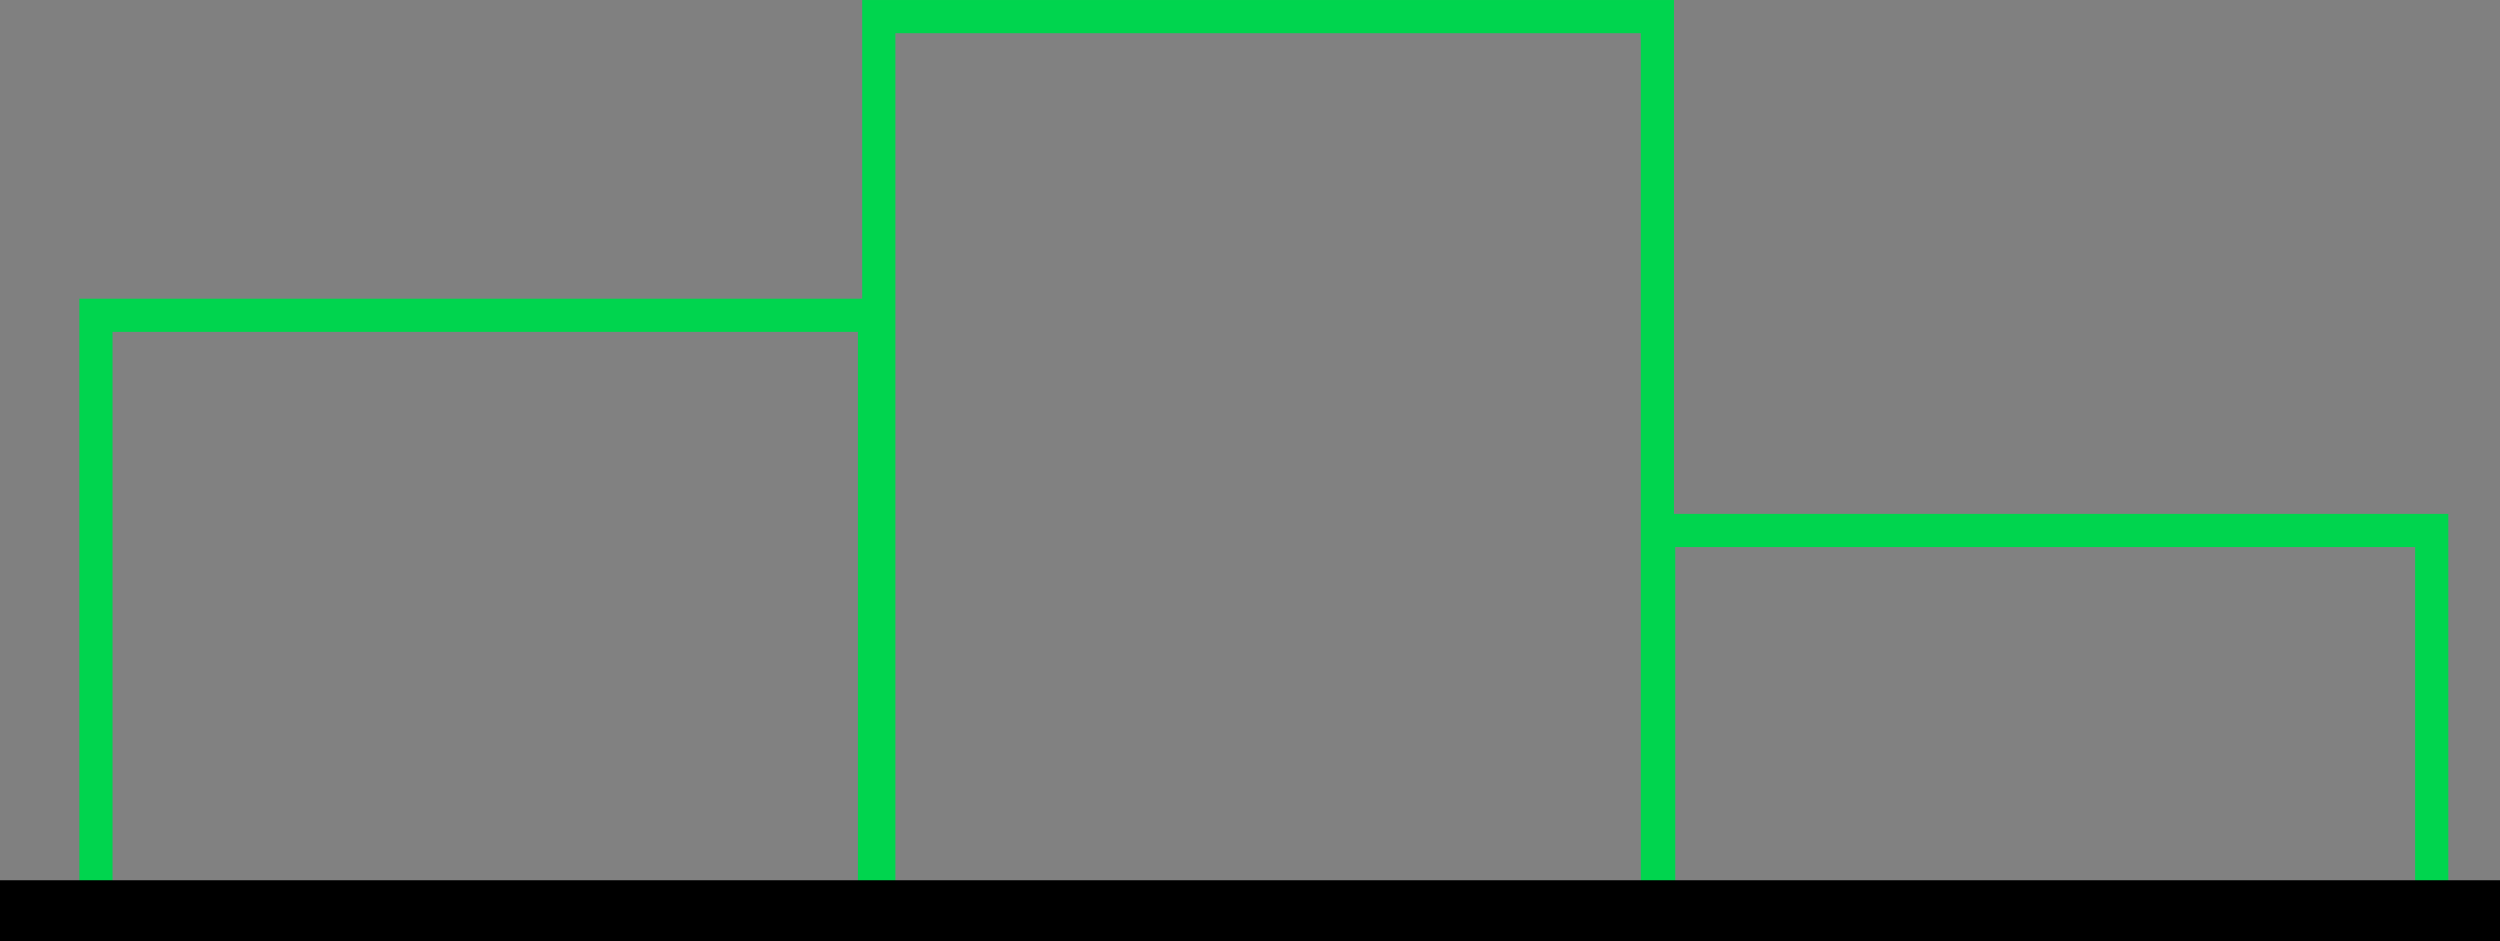 <svg version="1.1" xmlns="http://www.w3.org/2000/svg" xmlns:xlink="http://www.w3.org/1999/xlink" width="150.667" height="56.717" viewBox="0,0,150.667,56.717"><rect x="0" y="0" width="150.667" height="56.717" fill="#808080" stroke="none"/><g transform="translate(-243.833,-152.333)"><g data-paper-data="{&quot;isPaintingLayer&quot;:true}" fill-rule="nonzero" stroke-linecap="butt" stroke-linejoin="miter" stroke-miterlimit="10" stroke-dasharray="" stroke-dashoffset="0" style="mix-blend-mode: normal"><path d="M296.795,206.667v-53.333h46.923v53.333z" fill-opacity="0.008" fill="#ffffff" stroke="#00d54e" stroke-width="2"/><path d="M343.795,206.667v-22.364h46.59v22.364z" fill-opacity="0.008" fill="#ffffff" stroke="#00d54e" stroke-width="2"/><path d="M249.615,206.667v-35.333h46.923v35.333z" fill-opacity="0.008" fill="#ffffff" stroke="#00d54e" stroke-width="2"/><path d="M243.833,209.05v-3.667h150.667v3.667z" fill="#000000" stroke="none" stroke-width="0"/></g></g></svg>